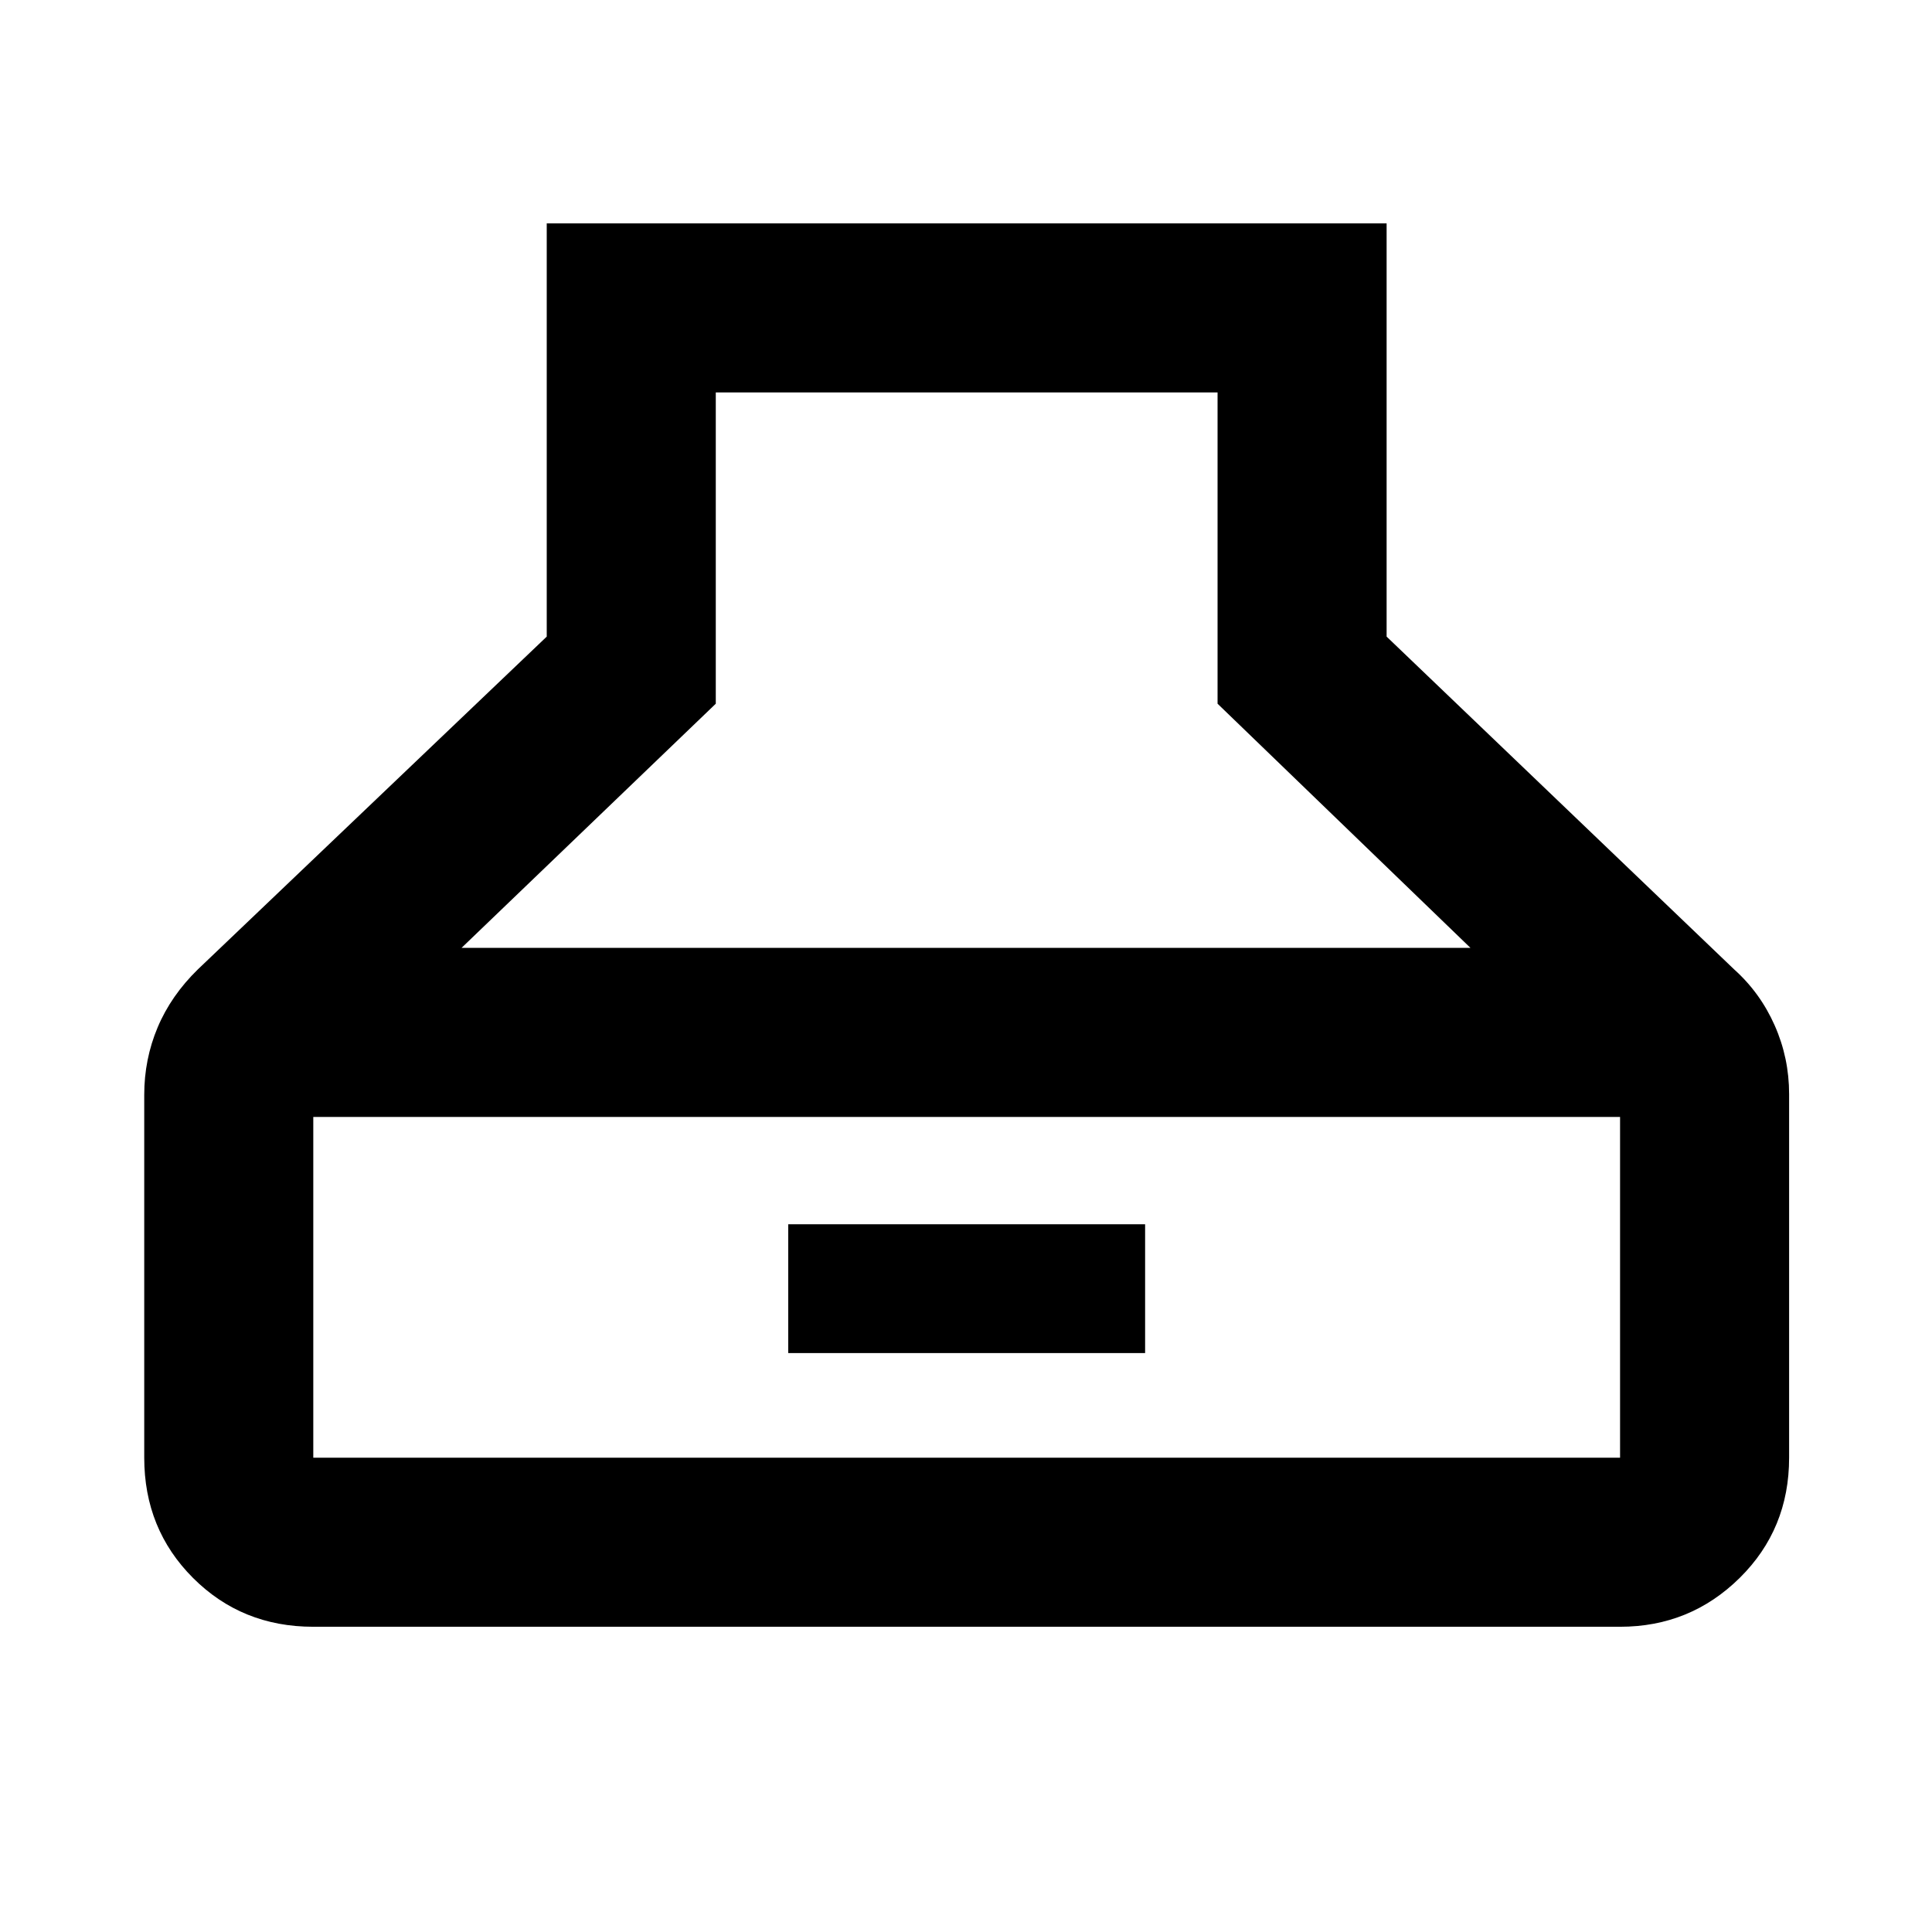 <svg xmlns="http://www.w3.org/2000/svg" height="40" viewBox="0 -960 960 960" width="40"><path d="M155.67-151.67q-35.5 0-59.75-24.25t-24.25-59.75V-416q0-17.67 6.66-33.5 6.67-15.83 20-28.83l173.34-165.34V-849H689v205.33l172.67 165.34q13 11.66 20.16 27.85Q889-434.3 889-416.33v180.66q0 35.5-24.58 59.75-24.59 24.25-59.42 24.25H155.67ZM229.33-489h501.34L605-610.33V-765H355.67v154.67L229.33-489Zm-73.66 253.33H805V-405H155.67v169.33Zm236-52v-64H569v64H391.67Z"/></svg>